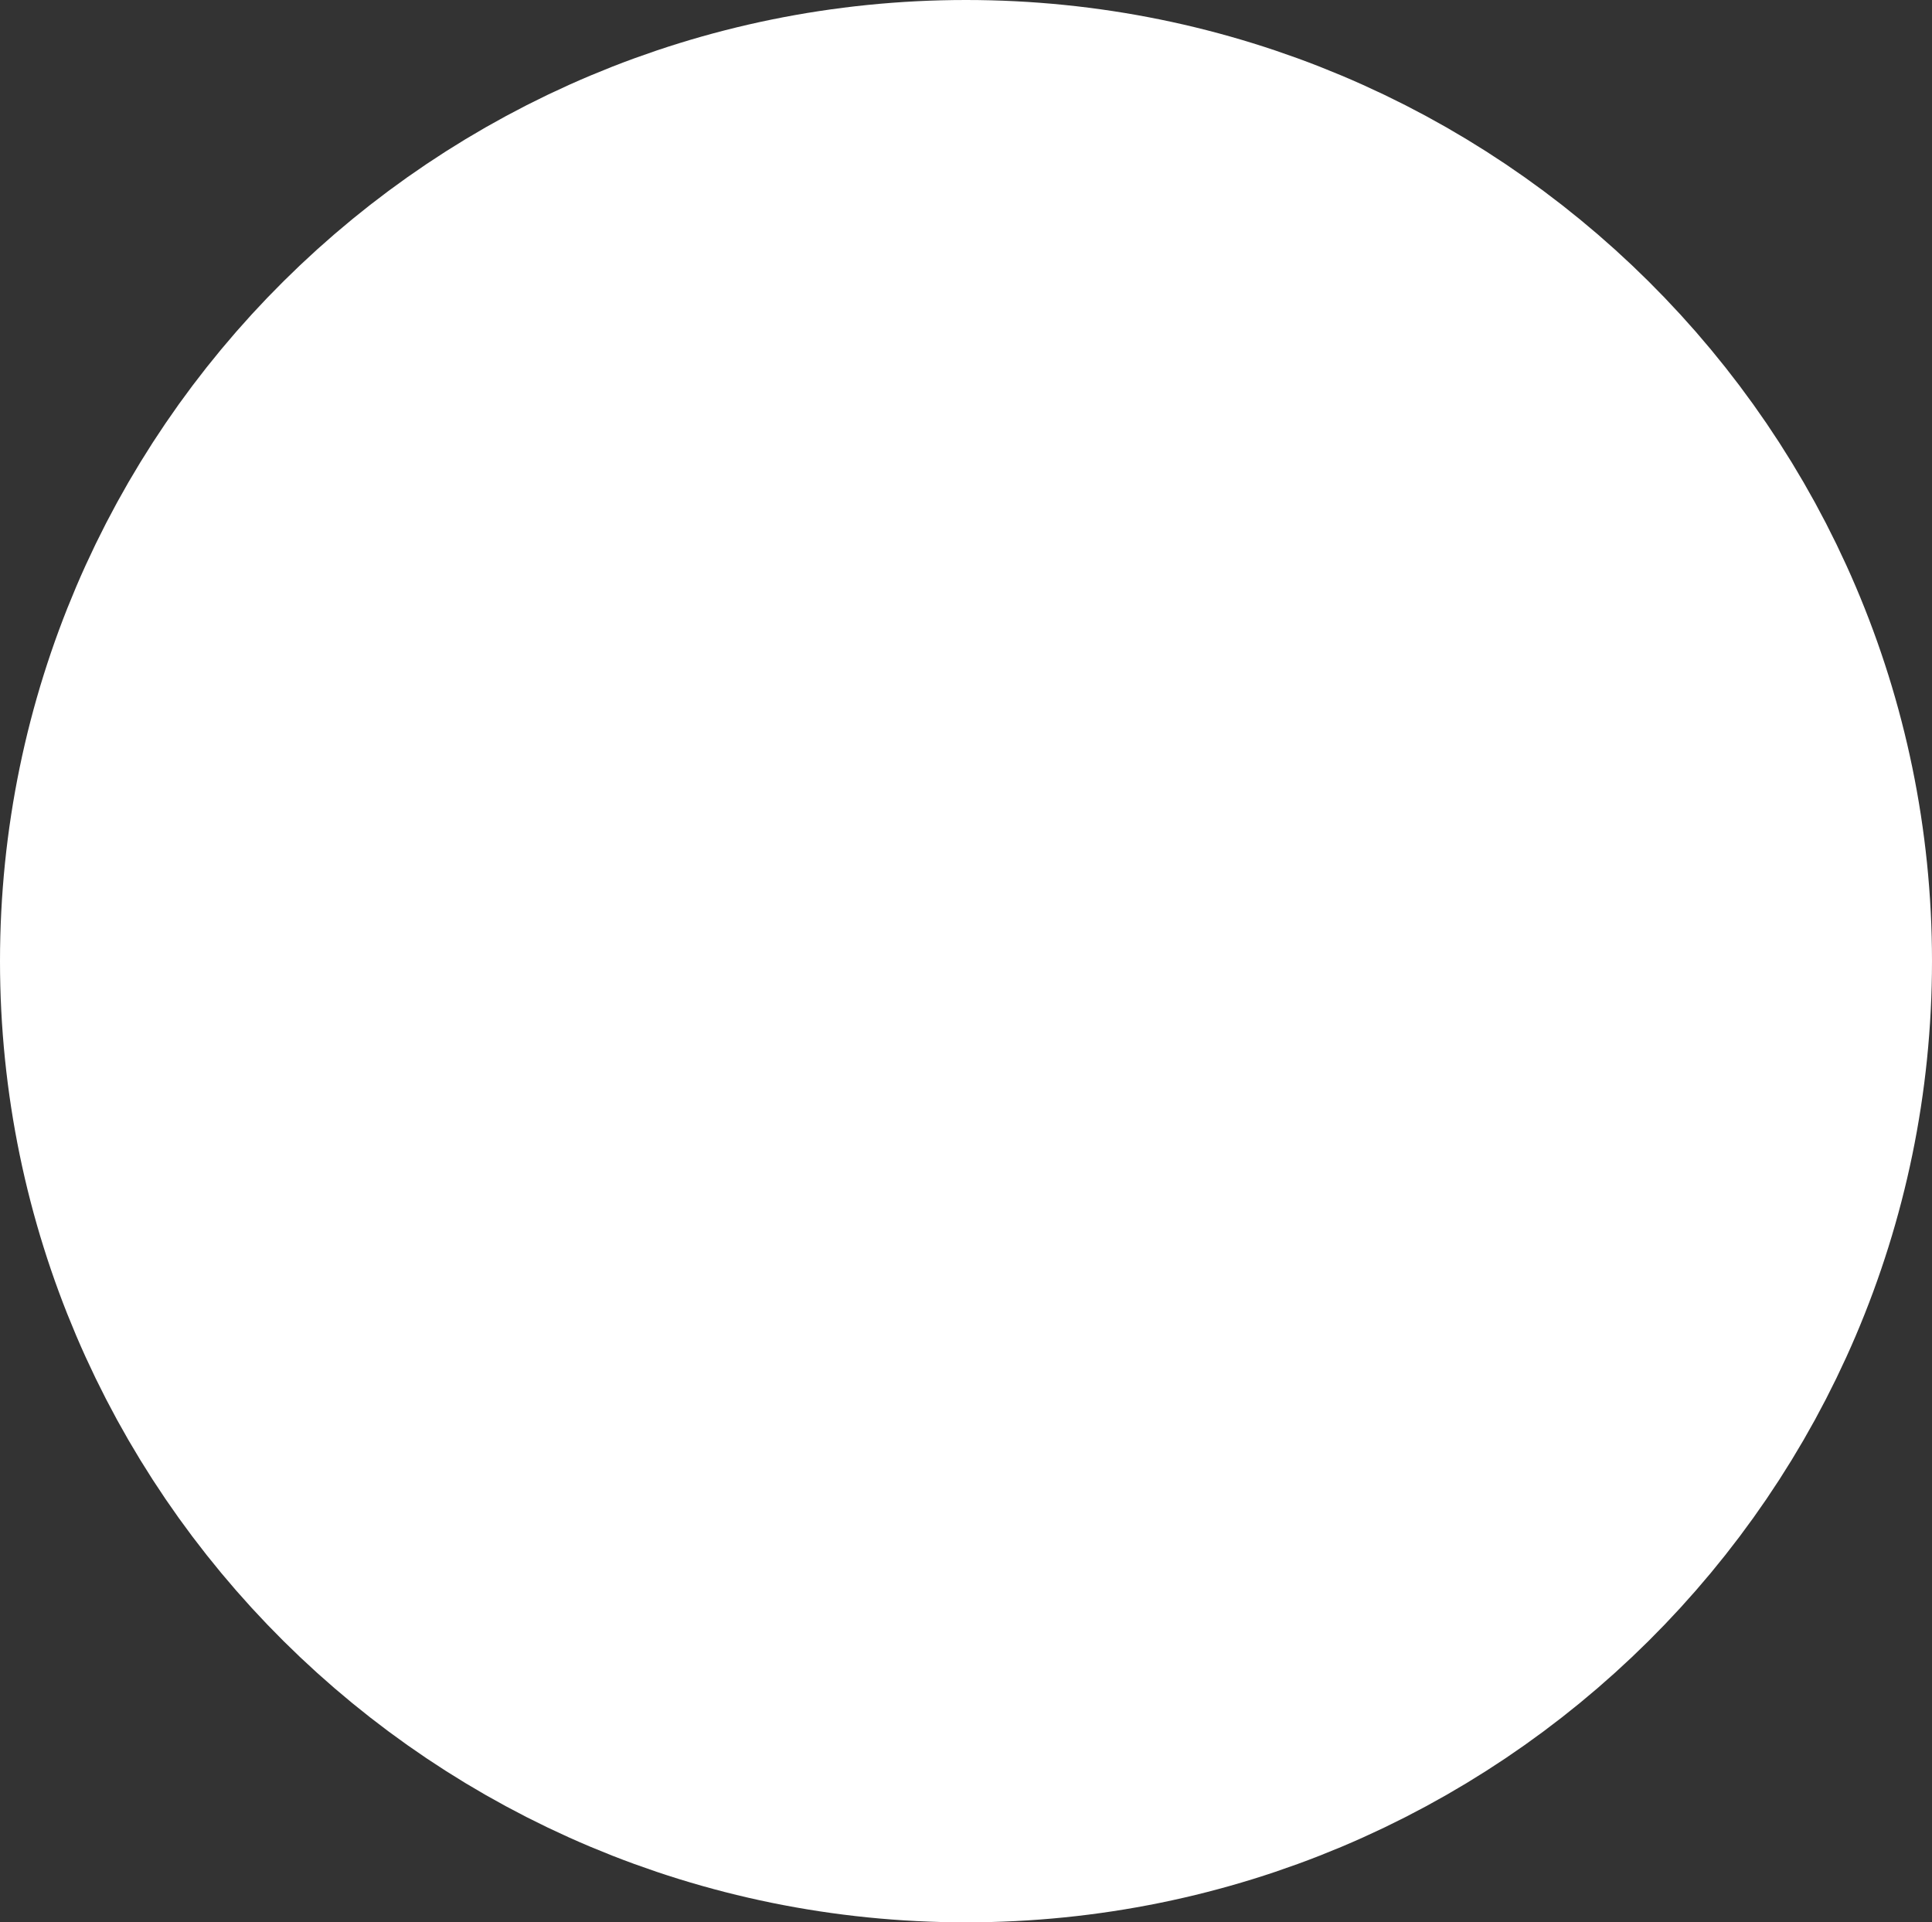 <svg xmlns="http://www.w3.org/2000/svg" xmlns:xlink="http://www.w3.org/1999/xlink" version="1.1" width="9.95" height="9.9" viewBox="0.05 0.05 9.95 9.9">
  <rect x="0.05" y="0.05" width="9.95" height="9.9" fill="#333333" stroke="none"/>
  <!-- Exported by Scratch - http://scratch.mit.edu/ -->
  <path id="ID0.8662920496426523" fill="#FFFFFF" stroke="#FFFFFF" stroke-width="2" d="M 5.025 1.05 C 6.122 1.05 7.115 1.493 7.835 2.208 C 8.555 2.923 9 3.91 9 5 C 9 6.09 8.555 7.077 7.835 7.792 C 7.115 8.507 6.122 8.95 5.025 8.95 C 3.928 8.95 2.935 8.507 2.215 7.792 C 1.495 7.077 1.05 6.09 1.05 5 C 1.05 3.91 1.495 2.923 2.215 2.208 C 2.935 1.493 3.928 1.05 5.025 1.05 Z "/>
</svg>